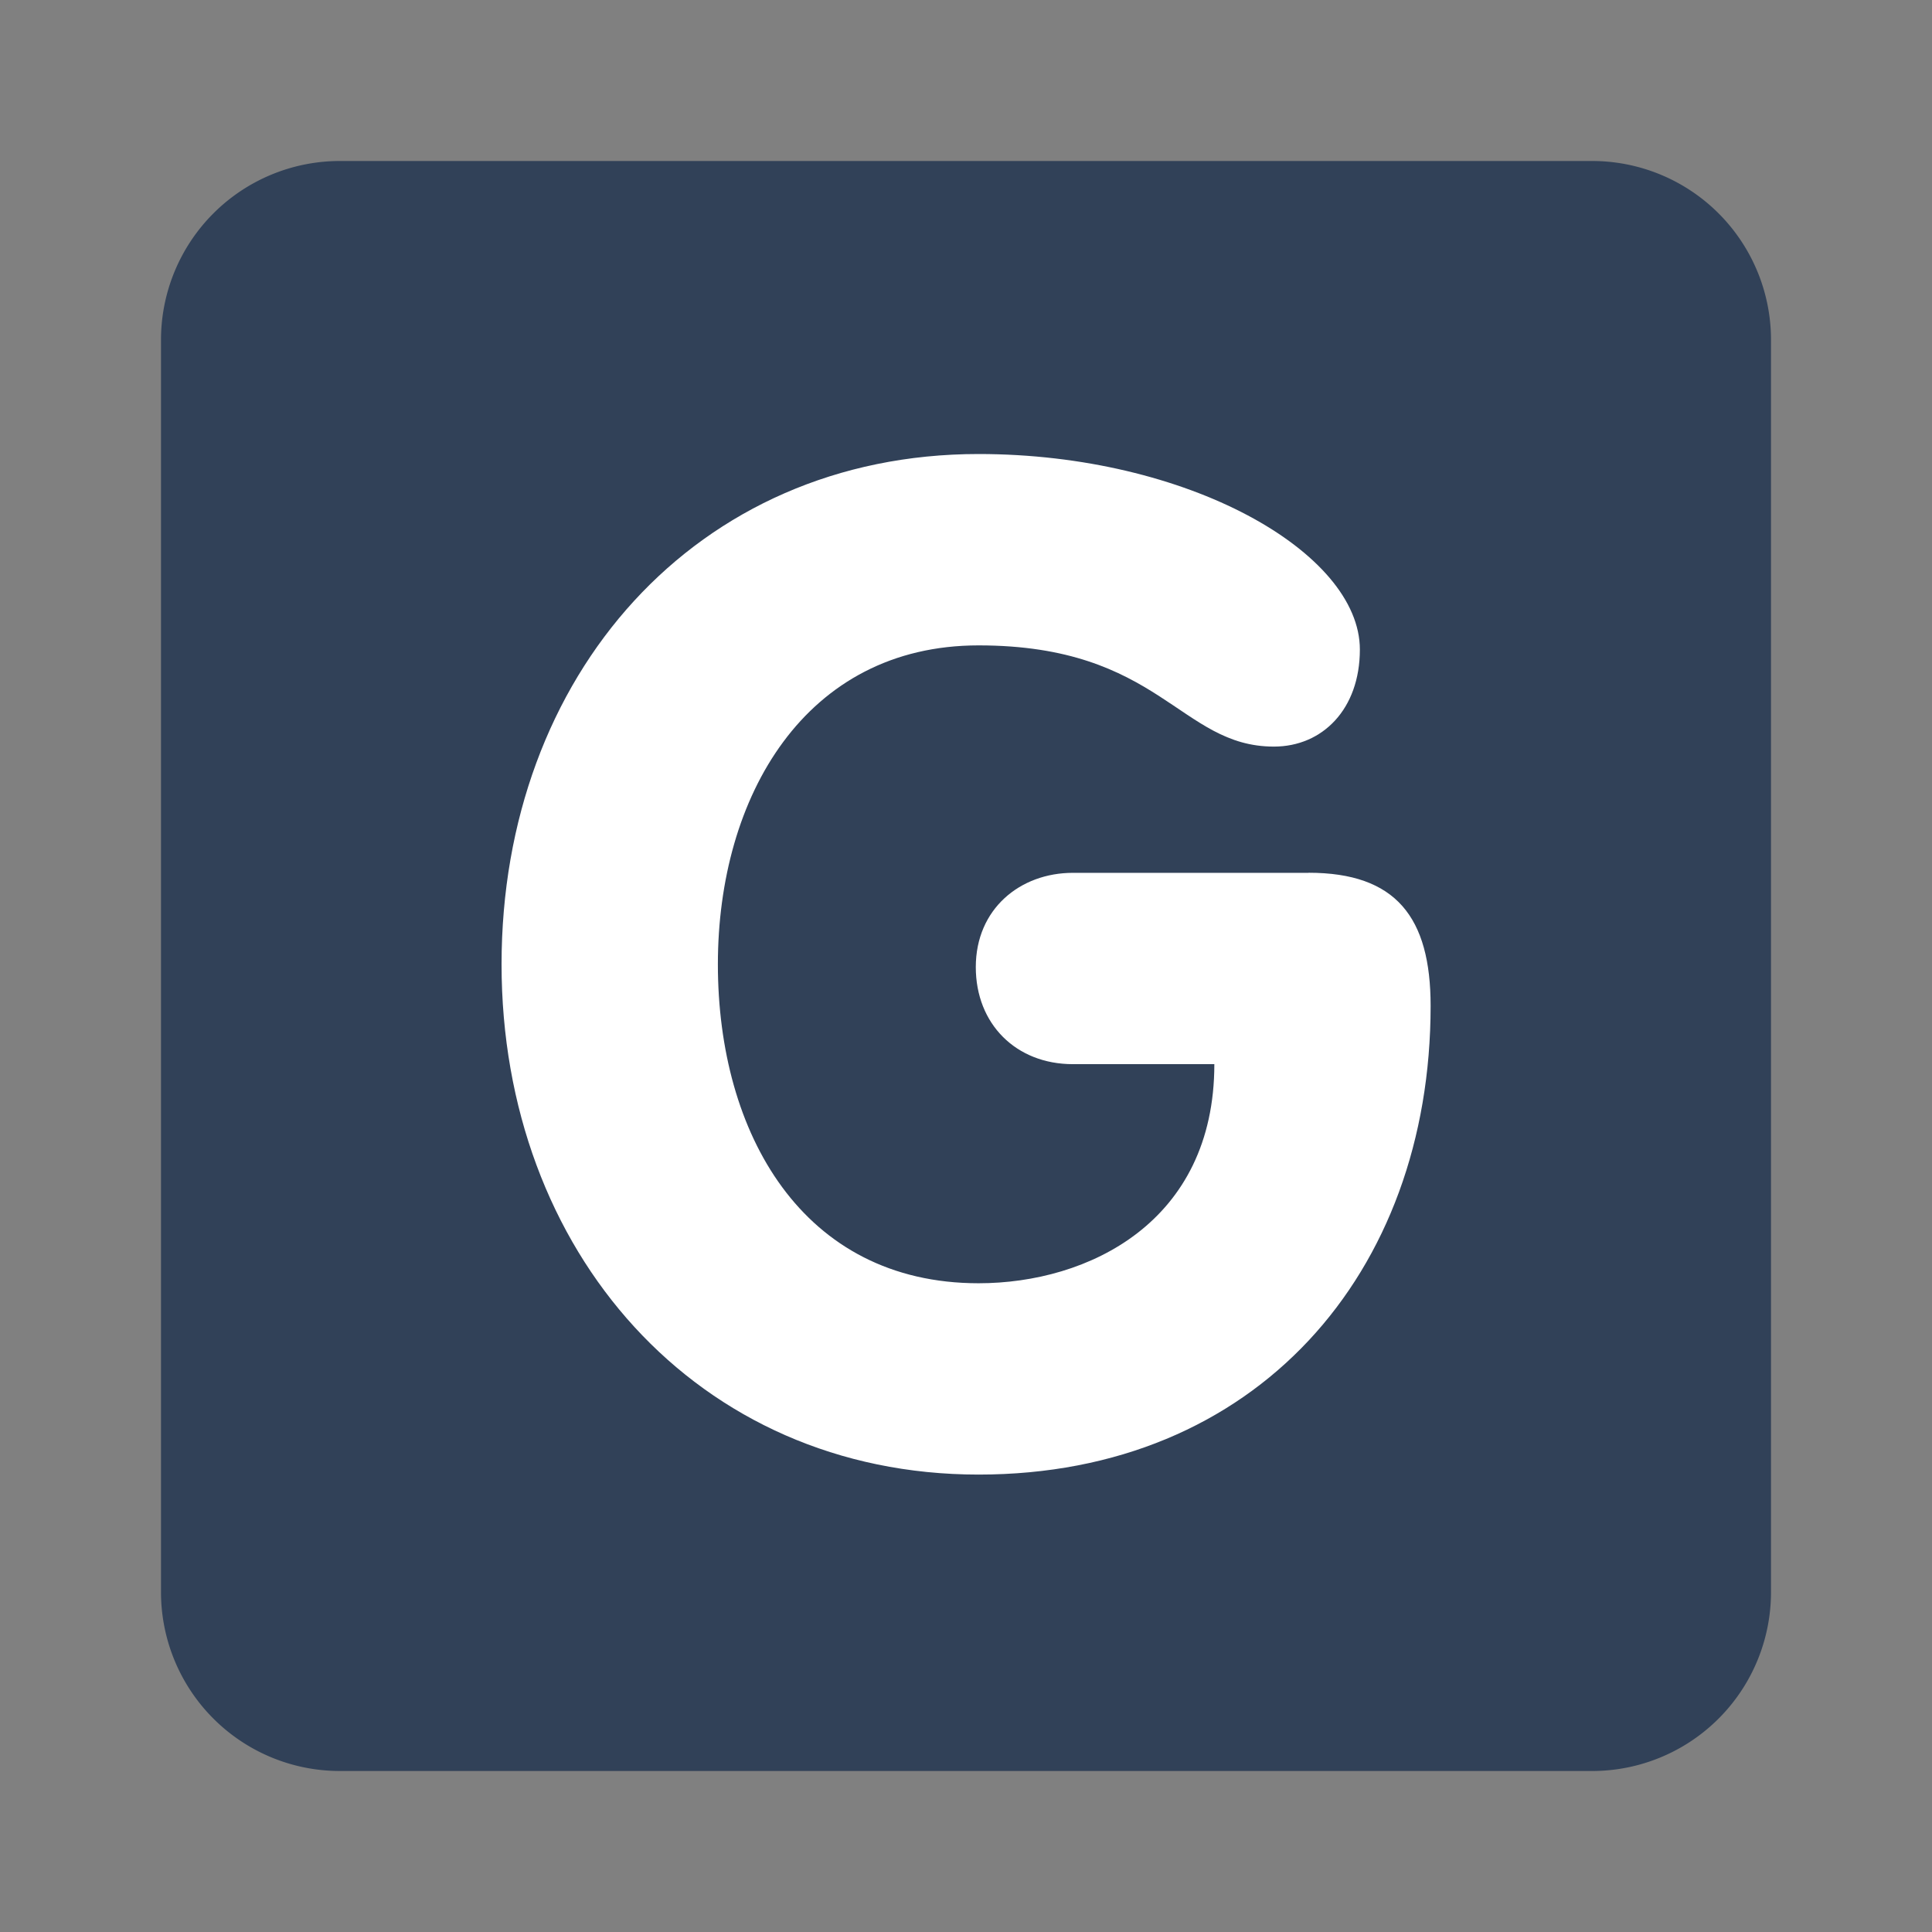 <!DOCTYPE svg PUBLIC "-//W3C//DTD SVG 1.1//EN" "http://www.w3.org/Graphics/SVG/1.1/DTD/svg11.dtd">
<!-- Uploaded to: SVG Repo, www.svgrepo.com, Transformed by: SVG Repo Mixer Tools -->
<svg width="800px" height="800px" viewBox="-3.6 -3.6 43.20 43.20" xmlns="http://www.w3.org/2000/svg" xmlns:xlink="http://www.w3.org/1999/xlink" aria-hidden="true" role="img" class="iconify iconify--twemoji" preserveAspectRatio="xMidYMid meet" fill="" stroke="">
<rect x="-3.6" y="-3.6" width="43.20" height="43.20" fill="#808080" stroke="none"/>
<g id="SVGRepo_bgCarrier" stroke-width="0" transform="translate(0,0), scale(1)"/>
<g id="SVGRepo_tracerCarrier" stroke-linecap="round" stroke-linejoin="round" stroke="#CCCCCC" stroke-width="0.072"/>
<g id="SVGRepo_iconCarrier">
<path fill="#314158" d="M36 32a4 4 0 0 1-4 4H4a4 4 0 0 1-4-4V4a4 4 0 0 1 4-4h28a4 4 0 0 1 4 4v28z"/>
<path fill="#FFF" d="M25.66 15.915c1.953 0 2.729.992 2.729 2.977c0 5.984-3.906 10.48-10.108 10.48c-6.294 0-10.666-4.992-10.666-11.41c0-6.449 4.341-11.41 10.666-11.41c4.682 0 8.526 2.201 8.526 4.372c0 1.333-.836 2.17-1.922 2.17c-2.108 0-2.542-2.263-6.604-2.263c-3.875 0-5.829 3.379-5.829 7.131c0 3.782 1.892 7.132 5.829 7.132c2.45 0 5.272-1.365 5.272-4.899h-3.164c-1.271 0-2.17-.899-2.17-2.17c0-1.302.992-2.108 2.17-2.108h5.271z"/>
</g>
</svg>
